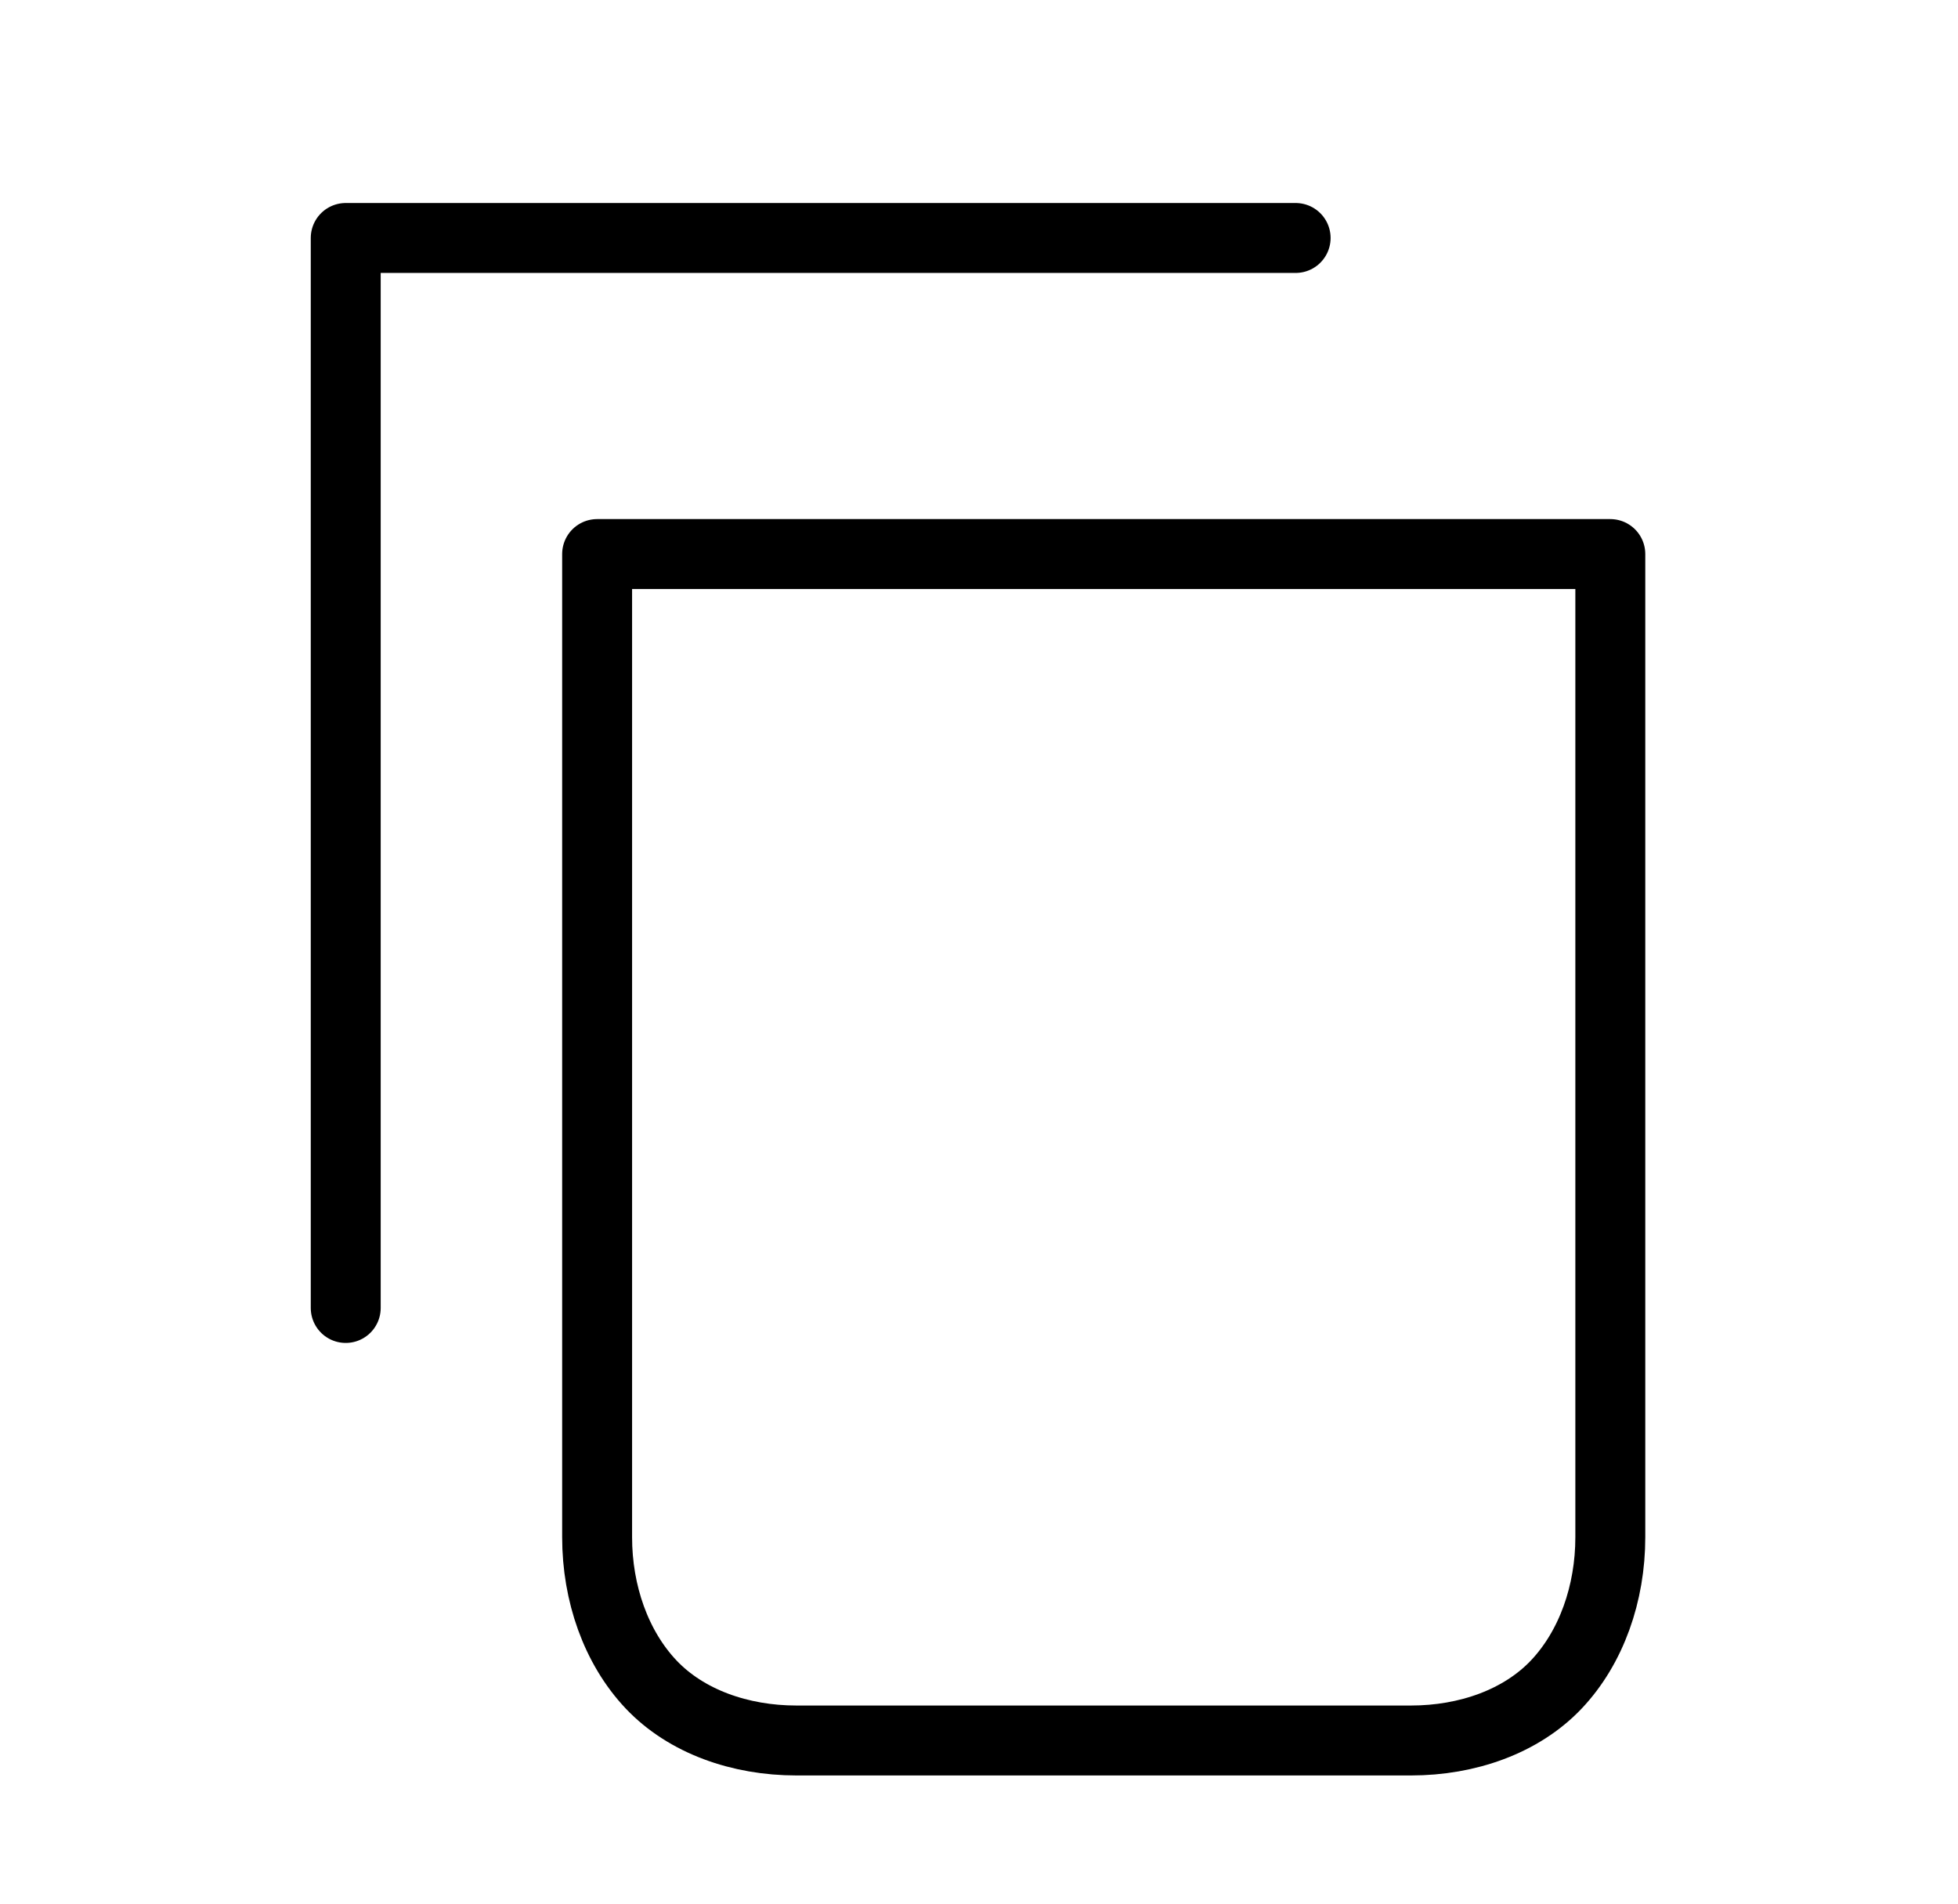 <svg xmlns="http://www.w3.org/2000/svg" width="28" height="27.222" viewBox="0 0 28 27.222" fill="none">
  <path d="M18.528 3.403H4.944V18.704" stroke="black" stroke-linecap="round" stroke-linejoin="round"/>
  <path d="M9.444 7.923H23.028V21.982C23.028 22.785 22.758 23.557 22.256 24.088C21.753 24.619 20.981 24.889 20.178 24.889H11.389C10.585 24.889 9.814 24.619 9.311 24.088C8.809 23.557 8.539 22.785 8.539 21.982V7.923Z" stroke="black" stroke-linecap="round" stroke-linejoin="round"/>
</svg>
